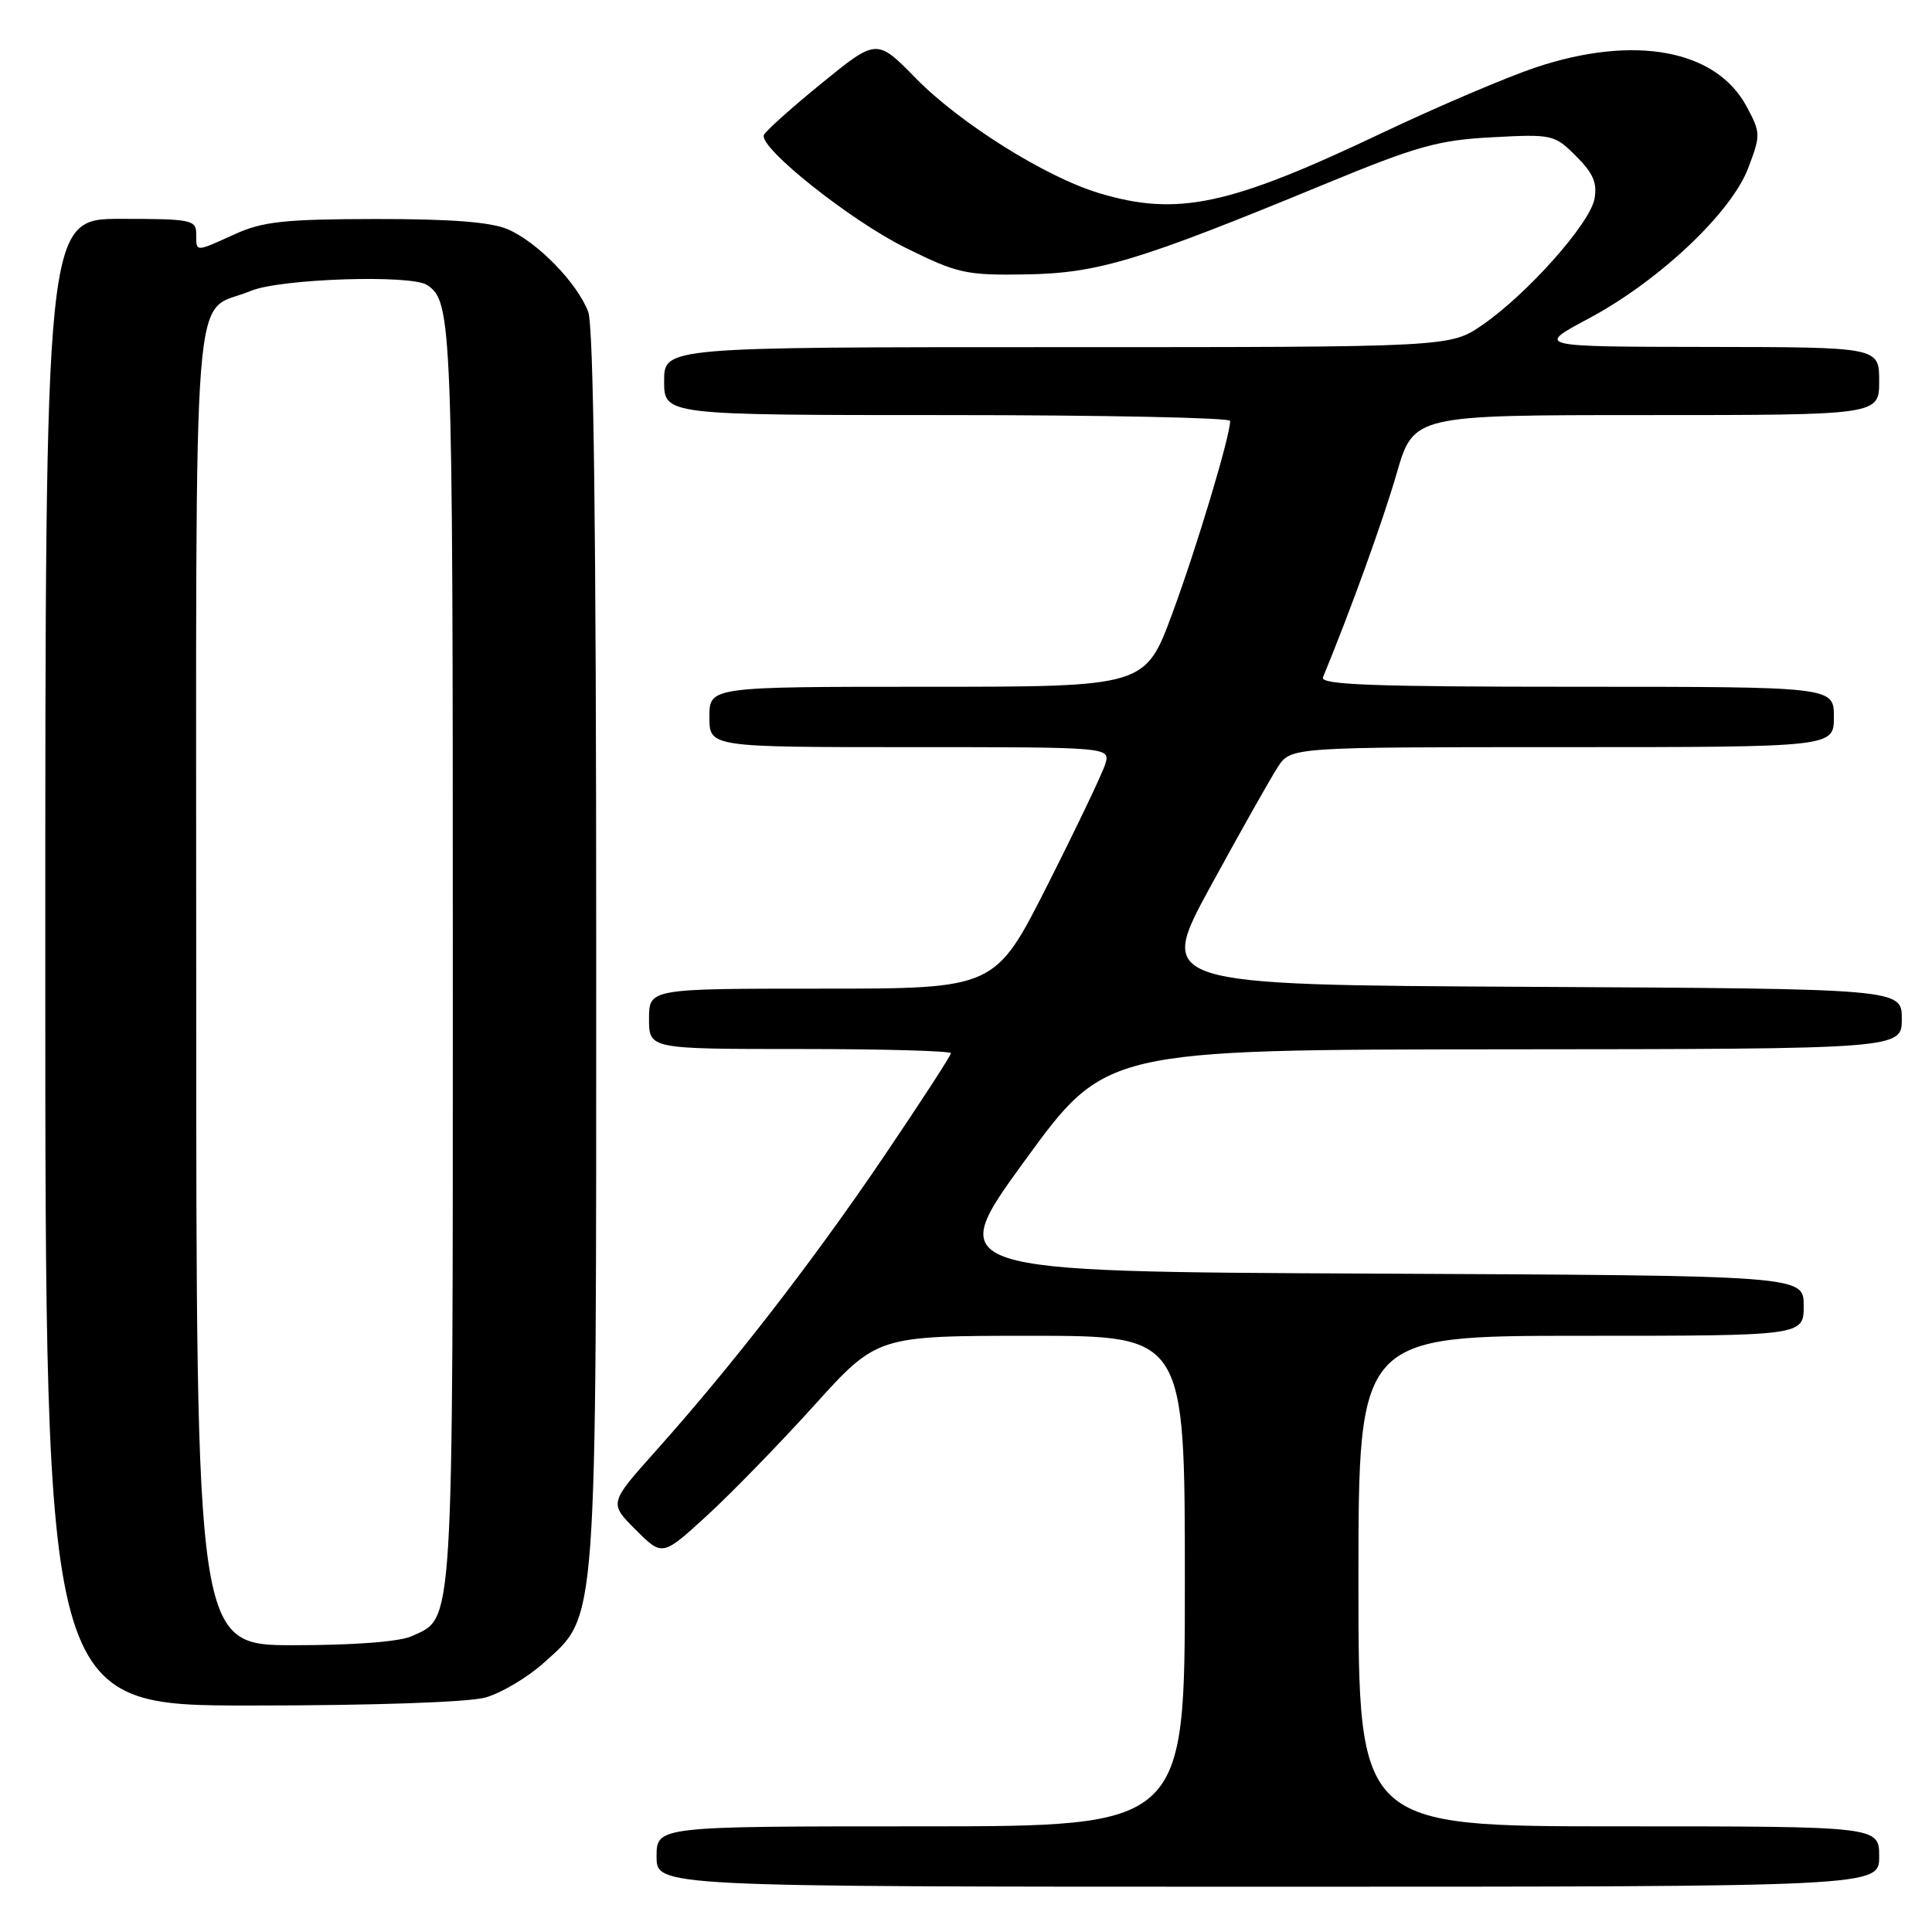 <?xml version="1.0" encoding="UTF-8" standalone="no"?>
<!DOCTYPE svg PUBLIC "-//W3C//DTD SVG 1.1//EN" "http://www.w3.org/Graphics/SVG/1.1/DTD/svg11.dtd" >
<svg xmlns="http://www.w3.org/2000/svg" xmlns:xlink="http://www.w3.org/1999/xlink" version="1.1" viewBox="0 0 256 256">
 <g >
 <path fill="currentColor"
d=" M 249.00 246.00 C 249.00 242.00 249.00 242.00 214.50 242.00 C 180.00 242.00 180.00 242.00 180.00 209.50 C 180.00 177.00 180.00 177.00 209.50 177.00 C 239.00 177.00 239.00 177.00 239.00 173.01 C 239.00 169.02 239.00 169.02 182.04 168.76 C 125.09 168.50 125.09 168.50 135.79 153.79 C 146.50 139.08 146.50 139.08 199.25 139.04 C 252.00 139.00 252.00 139.00 252.00 135.01 C 252.00 131.02 252.00 131.02 202.64 130.76 C 153.28 130.50 153.28 130.50 160.44 117.38 C 164.38 110.16 168.38 103.07 169.32 101.63 C 171.05 99.00 171.05 99.00 207.02 99.00 C 243.00 99.00 243.00 99.00 243.00 95.00 C 243.00 91.00 243.00 91.00 208.89 91.00 C 182.00 91.00 174.89 90.74 175.30 89.75 C 179.00 80.77 183.26 68.97 185.06 62.75 C 187.31 55.00 187.31 55.00 218.15 55.00 C 249.00 55.00 249.00 55.00 249.00 50.50 C 249.00 46.00 249.00 46.00 226.25 45.97 C 203.50 45.94 203.50 45.94 210.48 42.22 C 219.77 37.27 229.36 28.24 231.63 22.31 C 233.31 17.89 233.31 17.61 231.44 14.12 C 227.40 6.57 216.59 4.57 203.50 8.93 C 199.65 10.22 190.45 14.14 183.06 17.65 C 162.82 27.27 156.00 28.71 145.60 25.58 C 138.56 23.46 127.17 16.32 121.34 10.36 C 116.17 5.09 116.17 5.09 108.84 11.06 C 104.80 14.35 101.37 17.43 101.21 17.90 C 100.62 19.62 112.68 29.21 119.95 32.81 C 126.90 36.25 127.97 36.49 135.95 36.36 C 145.50 36.20 150.80 34.60 175.50 24.41 C 187.74 19.36 190.53 18.57 197.70 18.19 C 205.71 17.76 205.98 17.83 208.85 20.70 C 211.12 22.96 211.67 24.27 211.27 26.38 C 210.64 29.67 202.36 38.97 196.42 43.06 C 192.14 46.00 192.14 46.00 140.07 46.00 C 88.00 46.00 88.00 46.00 88.00 50.50 C 88.00 55.00 88.00 55.00 125.50 55.00 C 146.12 55.00 163.00 55.35 163.00 55.77 C 163.00 57.79 158.58 72.52 155.35 81.25 C 151.75 91.00 151.75 91.00 122.87 91.00 C 94.00 91.00 94.00 91.00 94.00 95.00 C 94.00 99.00 94.00 99.00 120.57 99.00 C 147.13 99.00 147.13 99.00 146.45 101.25 C 146.07 102.49 142.63 109.69 138.81 117.25 C 131.86 131.00 131.86 131.00 108.93 131.00 C 86.00 131.00 86.00 131.00 86.00 135.00 C 86.00 139.00 86.00 139.00 106.00 139.00 C 117.00 139.00 126.00 139.25 126.00 139.56 C 126.00 139.87 121.98 146.06 117.07 153.31 C 107.67 167.19 97.02 180.93 86.82 192.34 C 80.71 199.18 80.71 199.18 84.24 202.71 C 87.77 206.23 87.77 206.23 93.63 200.87 C 96.86 197.91 103.26 191.34 107.86 186.25 C 116.22 177.00 116.22 177.00 136.61 177.00 C 157.00 177.00 157.00 177.00 157.00 209.50 C 157.00 242.00 157.00 242.00 122.00 242.00 C 87.00 242.00 87.00 242.00 87.00 246.00 C 87.00 250.00 87.00 250.00 168.00 250.00 C 249.00 250.00 249.00 250.00 249.00 246.00 Z  M 64.32 224.93 C 66.42 224.34 69.91 222.27 72.07 220.32 C 79.21 213.87 79.00 216.72 79.00 125.38 C 79.00 70.52 78.66 43.22 77.94 41.32 C 76.50 37.50 71.20 32.06 67.28 30.38 C 65.04 29.42 59.75 29.01 49.78 29.02 C 37.72 29.04 34.82 29.35 31.14 31.02 C 25.81 33.44 26.00 33.44 26.00 31.00 C 26.00 29.13 25.33 29.00 16.00 29.00 C 6.00 29.00 6.00 29.00 6.00 127.50 C 6.00 226.00 6.00 226.00 33.25 225.99 C 49.37 225.99 62.06 225.56 64.32 224.93 Z  M 26.00 130.65 C 26.00 32.82 25.29 41.87 33.25 38.54 C 37.11 36.93 54.48 36.35 56.60 37.77 C 59.90 39.97 60.00 42.48 60.00 126.48 C 60.00 217.28 60.18 214.23 54.53 216.81 C 52.93 217.54 46.87 218.00 38.95 218.00 C 26.00 218.00 26.00 218.00 26.00 130.65 Z "/>
</g>
</svg>